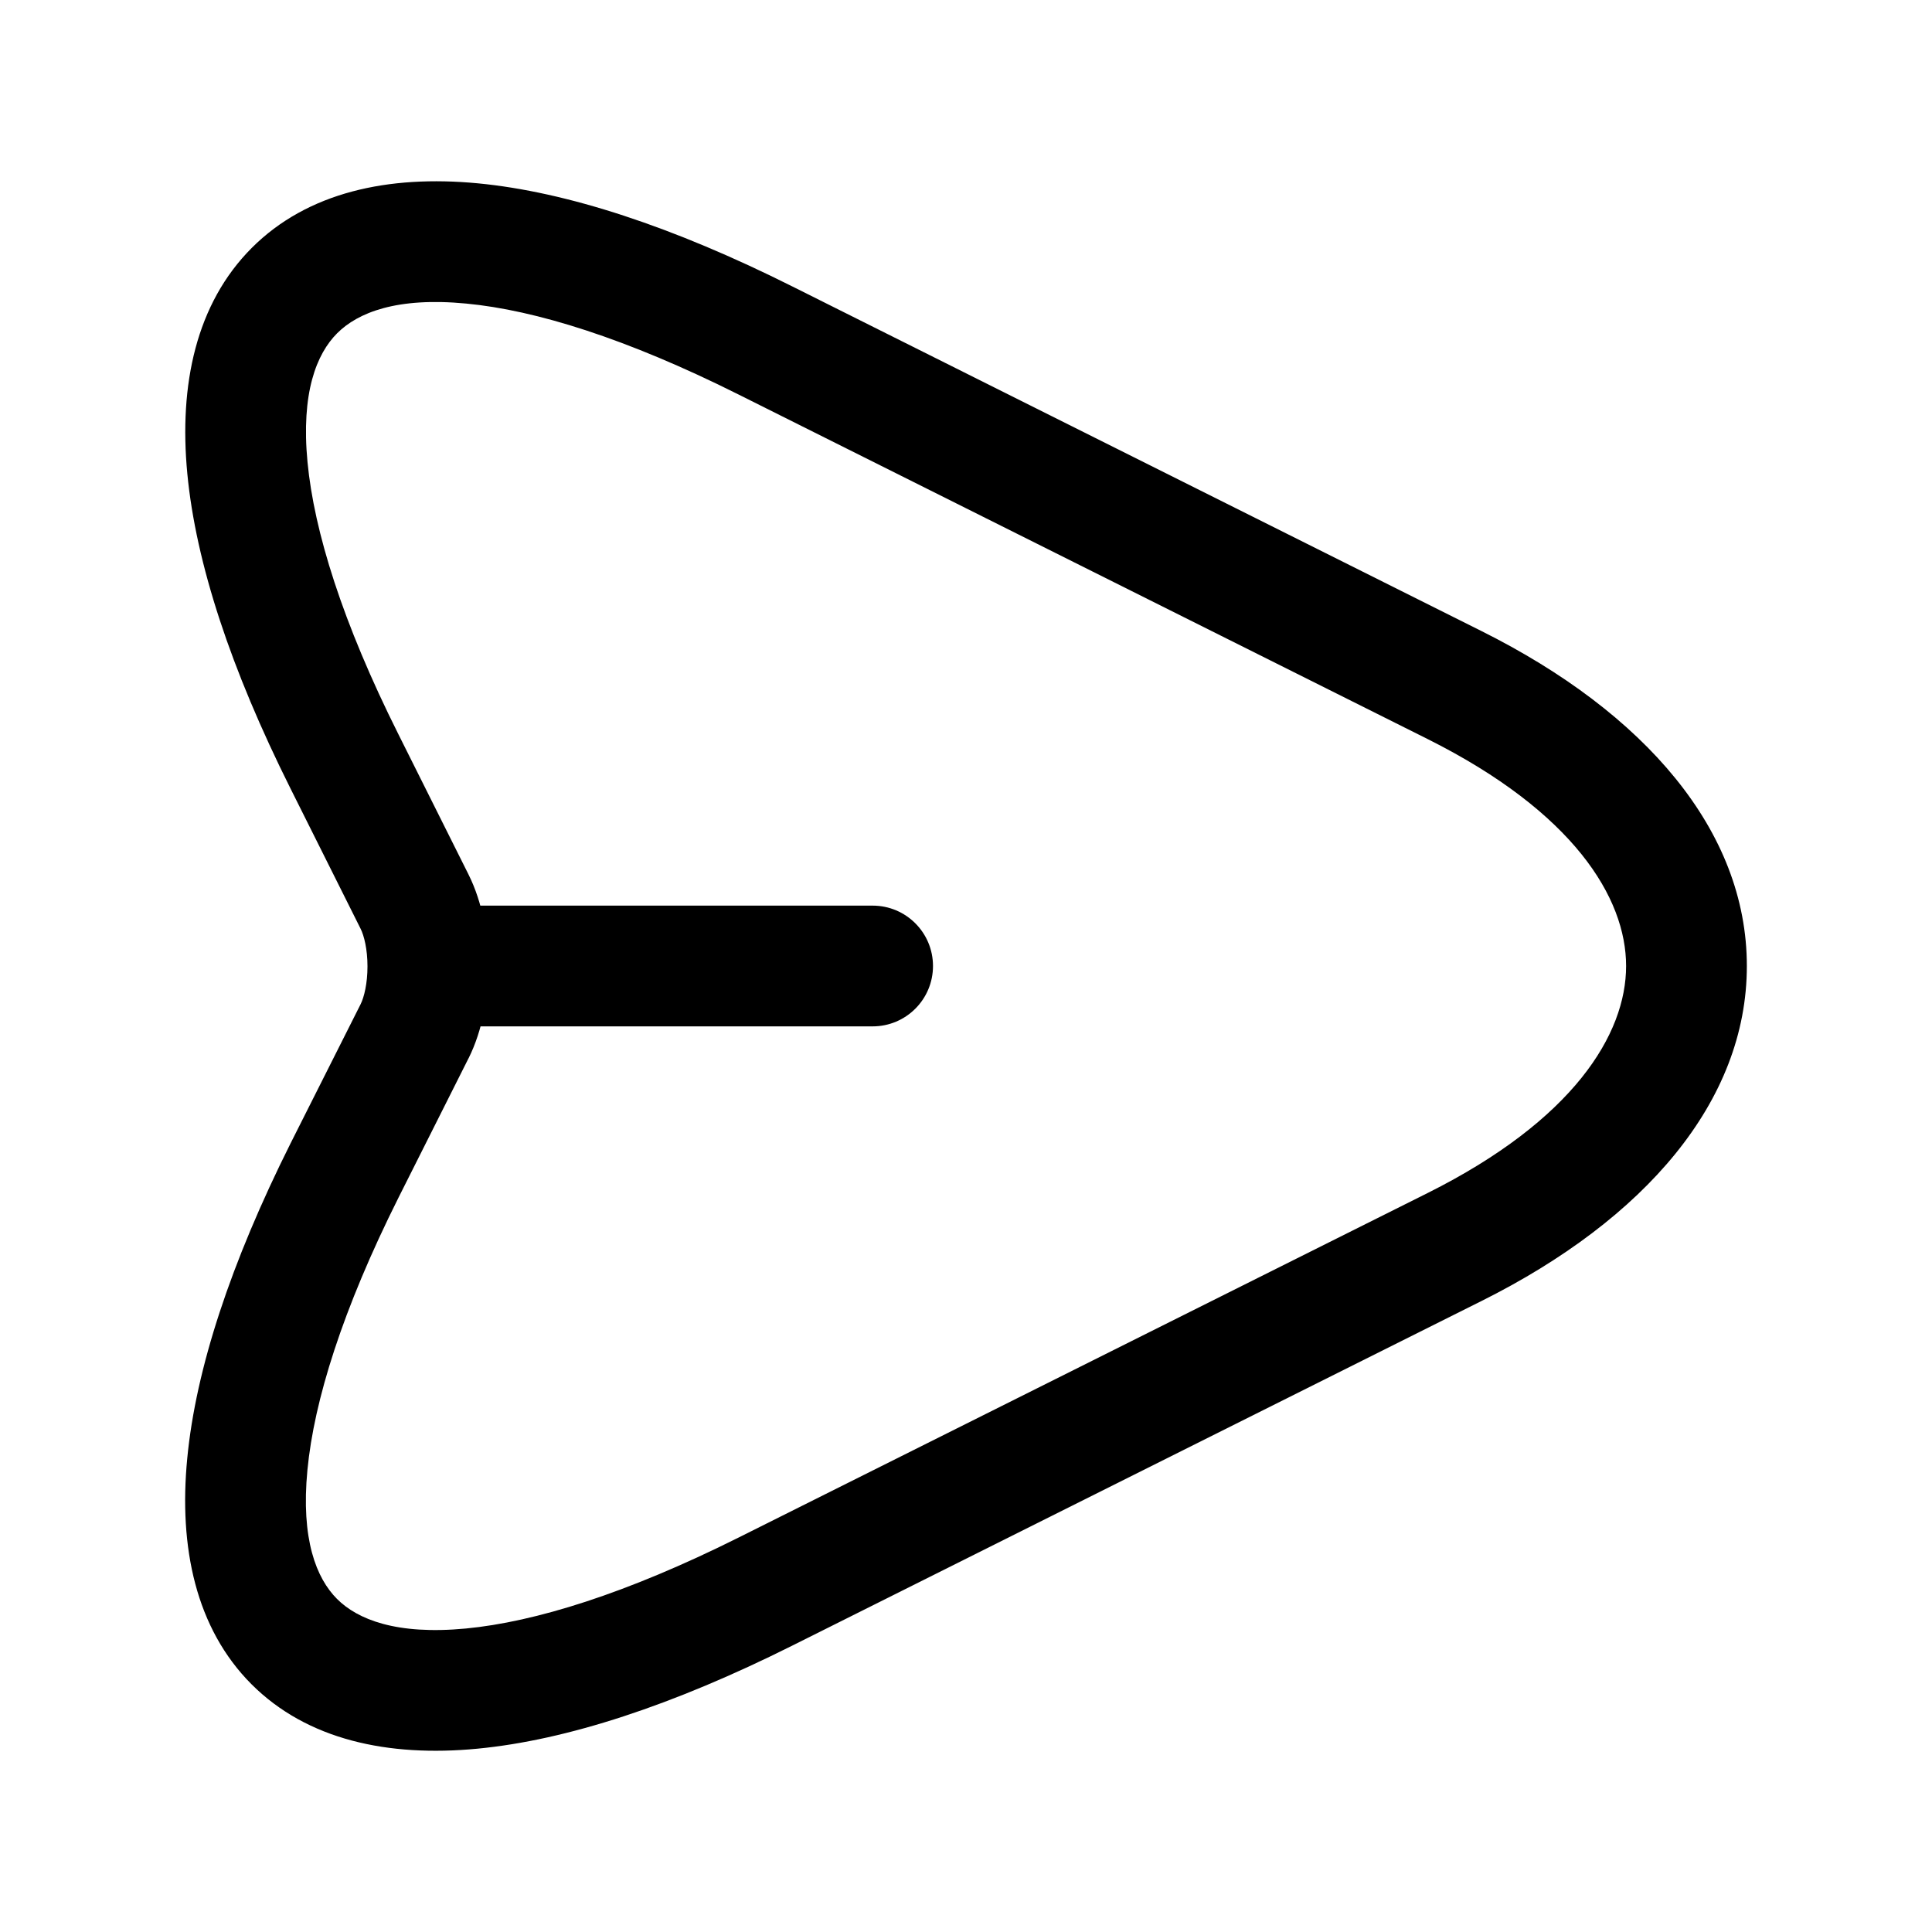 <svg width="24" height="24" viewBox="0 0 24 24" fill="none" xmlns="http://www.w3.org/2000/svg">
<path fill-rule="evenodd" clip-rule="evenodd" d="M3.82 5.741C3.902 6.6 4.253 7.732 4.951 9.125L5.821 10.865C5.997 11.218 6.065 11.634 6.065 12.005C6.065 12.377 5.997 12.793 5.821 13.146L5.82 13.147L4.951 14.876C4.951 14.877 4.951 14.876 4.951 14.876C4.254 16.268 3.901 17.401 3.819 18.26C3.736 19.122 3.93 19.605 4.186 19.862C4.442 20.118 4.924 20.312 5.787 20.23C6.646 20.148 7.78 19.797 9.175 19.1L17.735 14.82C19.546 13.914 20.2 12.849 20.2 12C20.2 11.152 19.546 10.087 17.735 9.181L9.175 4.901C7.783 4.204 6.65 3.852 5.791 3.771C4.929 3.688 4.446 3.883 4.189 4.139C3.932 4.396 3.738 4.879 3.82 5.741ZM9.846 3.56C8.363 2.817 7.044 2.383 5.933 2.277C4.825 2.172 3.82 2.387 3.128 3.079C2.437 3.771 2.221 4.776 2.327 5.884C2.433 6.995 2.867 8.313 3.609 9.796L4.479 11.536C4.523 11.623 4.565 11.792 4.565 12.005C4.565 12.218 4.523 12.387 4.48 12.474C4.48 12.474 4.479 12.475 4.48 12.474L3.609 14.204C2.867 15.687 2.432 17.006 2.326 18.117C2.219 19.224 2.433 20.229 3.124 20.922C3.816 21.614 4.821 21.829 5.929 21.723C7.04 21.617 8.36 21.184 9.845 20.441L18.405 16.161C20.434 15.147 21.7 13.682 21.7 12C21.7 10.319 20.434 8.854 18.405 7.84L9.846 3.56C9.846 3.56 9.846 3.56 9.846 3.56Z" fill="currentColor"/>
<path fill-rule="evenodd" clip-rule="evenodd" d="M4.69 12C4.69 11.586 5.026 11.25 5.44 11.25H10.84C11.255 11.25 11.59 11.586 11.59 12C11.59 12.414 11.255 12.75 10.84 12.75H5.44C5.026 12.75 4.69 12.414 4.69 12Z" fill="currentColor"/>
</svg>
